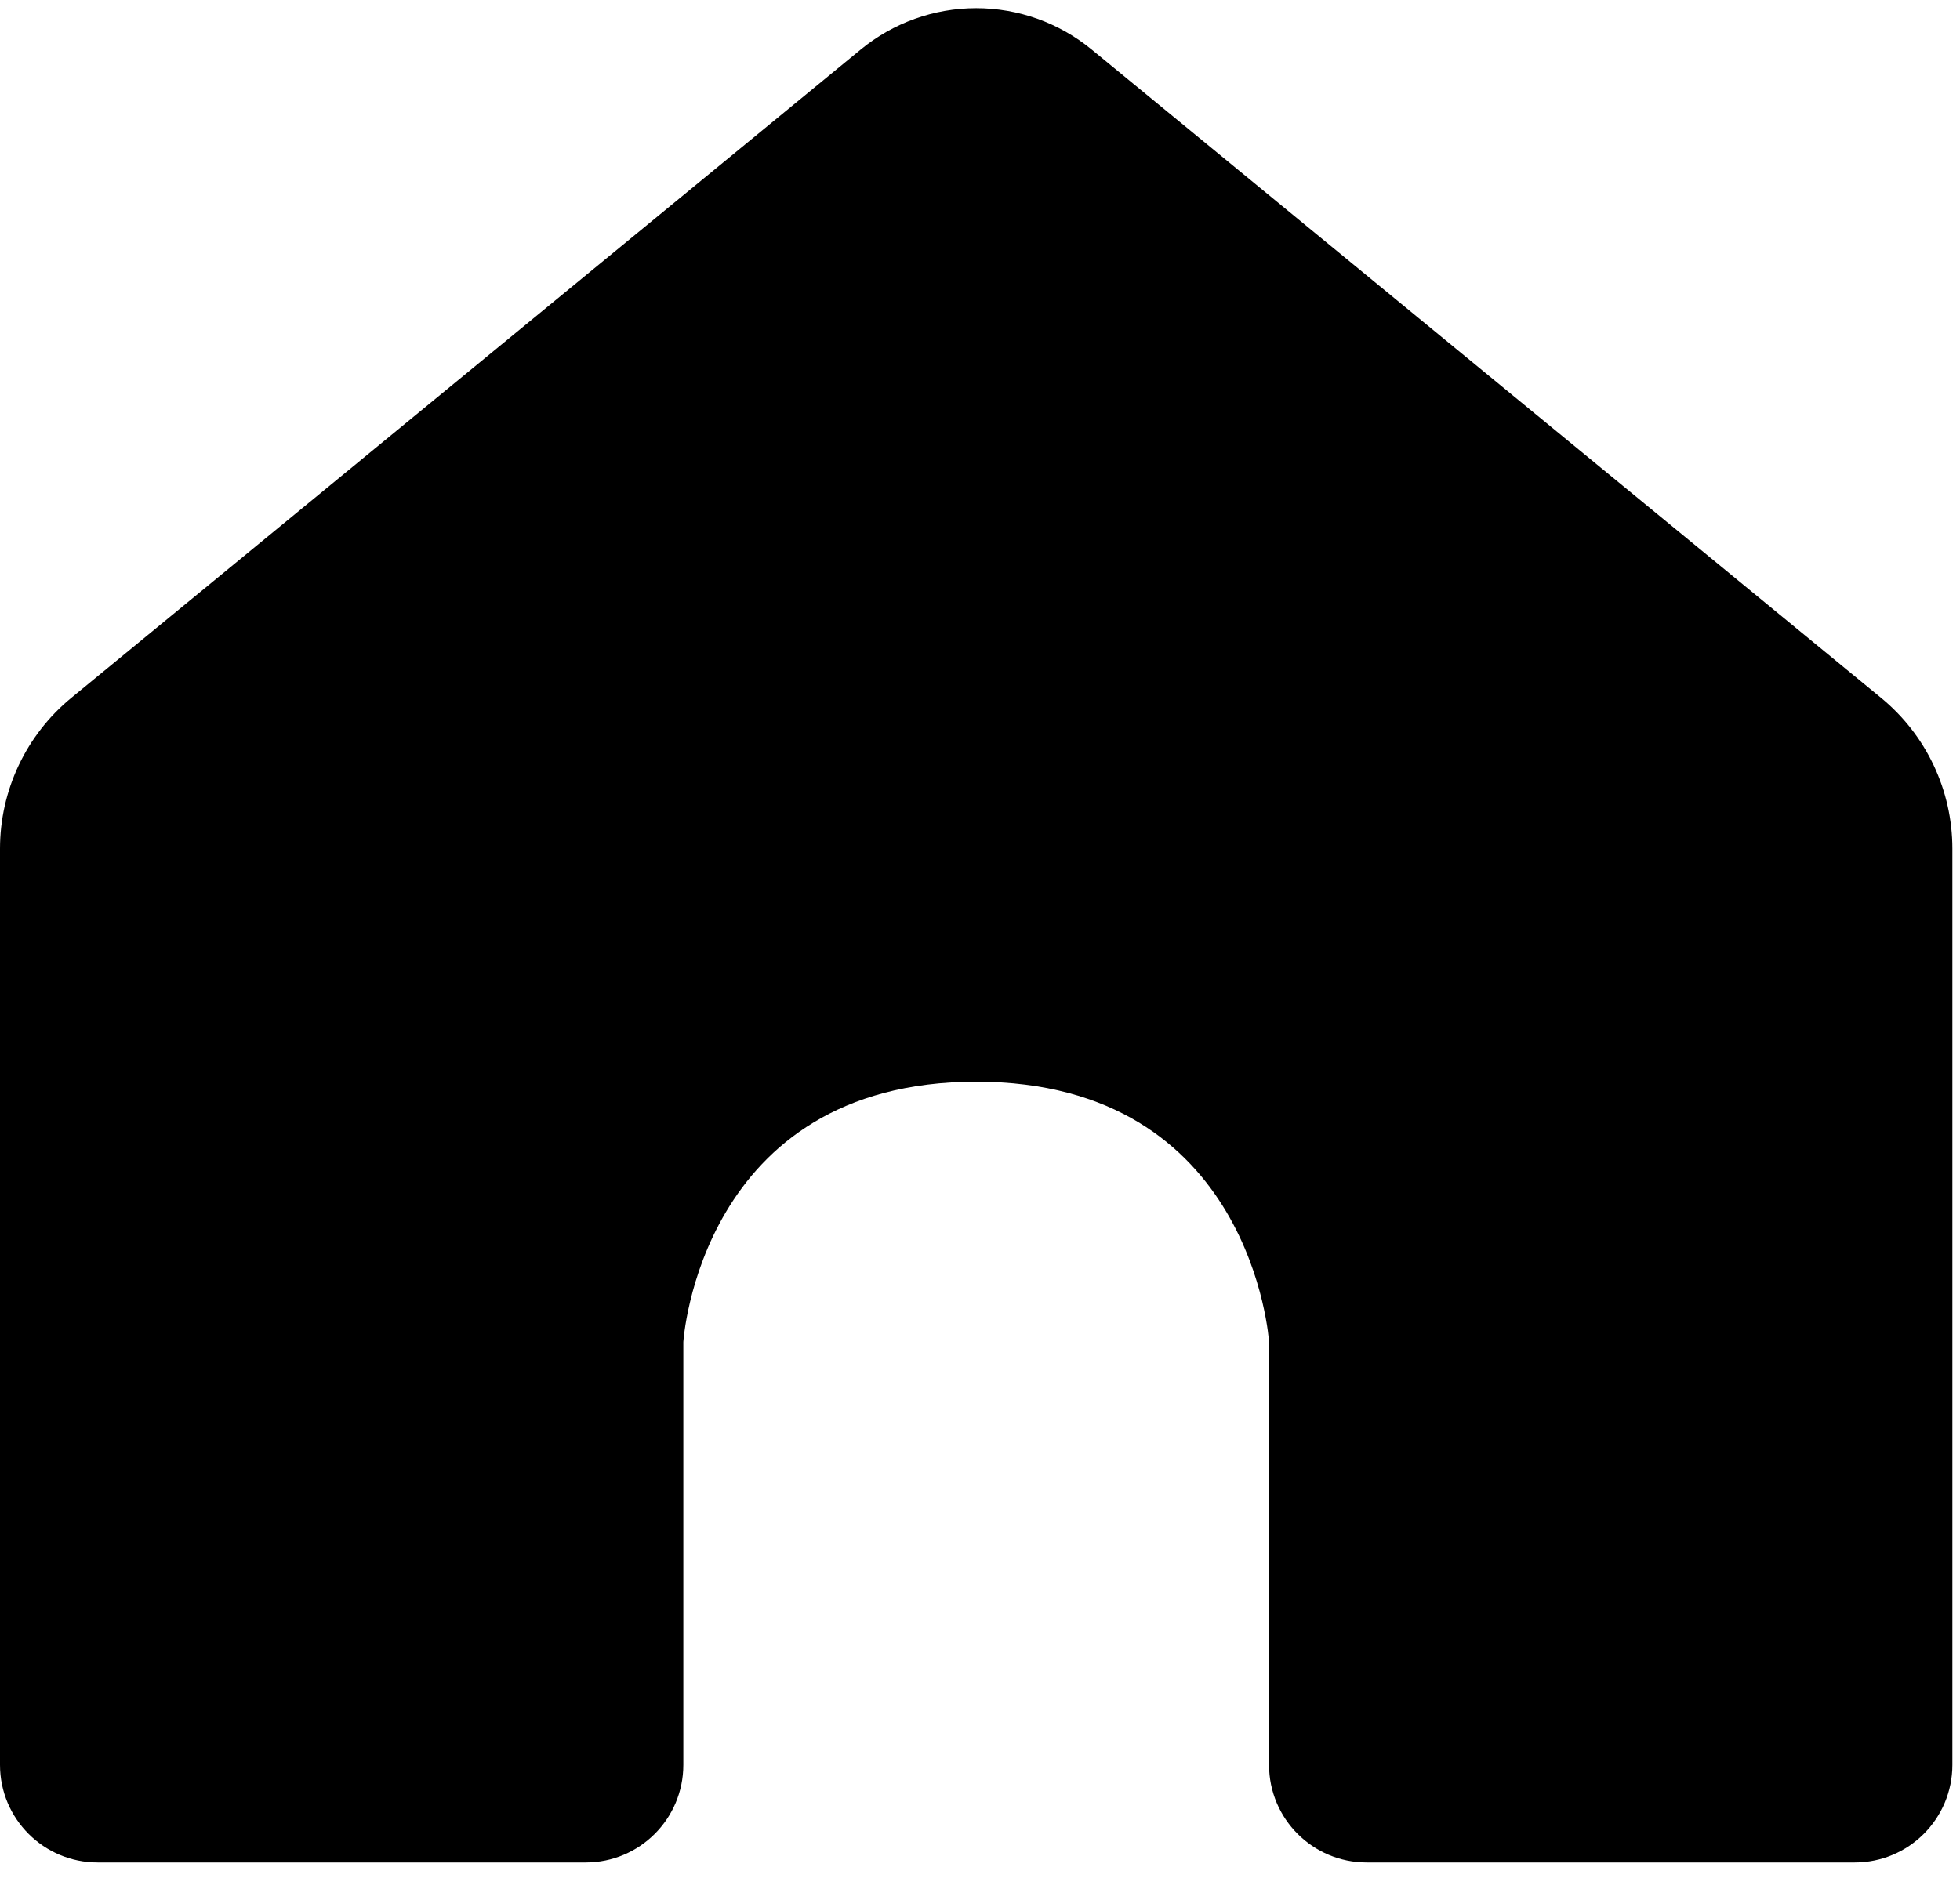 <svg width="120" height="115" viewBox="0 0 120 115" fill="none" xmlns="http://www.w3.org/2000/svg">
<g clip-path="url(#clip0_26_371)">
<path d="M0 51.971C0 48.394 1.602 45.005 4.366 42.735L52.703 3.029C54.694 1.394 57.19 0.5 59.767 0.5C62.343 0.5 64.839 1.394 66.83 3.029L115.167 42.735C117.931 45.005 119.533 48.394 119.533 51.971V108.08C119.533 111.381 116.857 114.056 113.556 114.056H83.673C80.372 114.056 77.697 111.381 77.697 108.08V82.181C77.697 82.181 76.7 66.243 59.767 66.243C42.833 66.243 41.837 82.181 41.837 82.181V108.08C41.837 111.381 39.161 114.056 35.86 114.056H5.977C2.676 114.056 0 111.381 0 108.08V51.971Z" fill="black"/>
</g>
<defs>
<clipPath id="clip0_26_371">
<rect width="120" height="114" fill="white" transform="translate(0 0.5)"/>
</clipPath>
</defs>
</svg>
